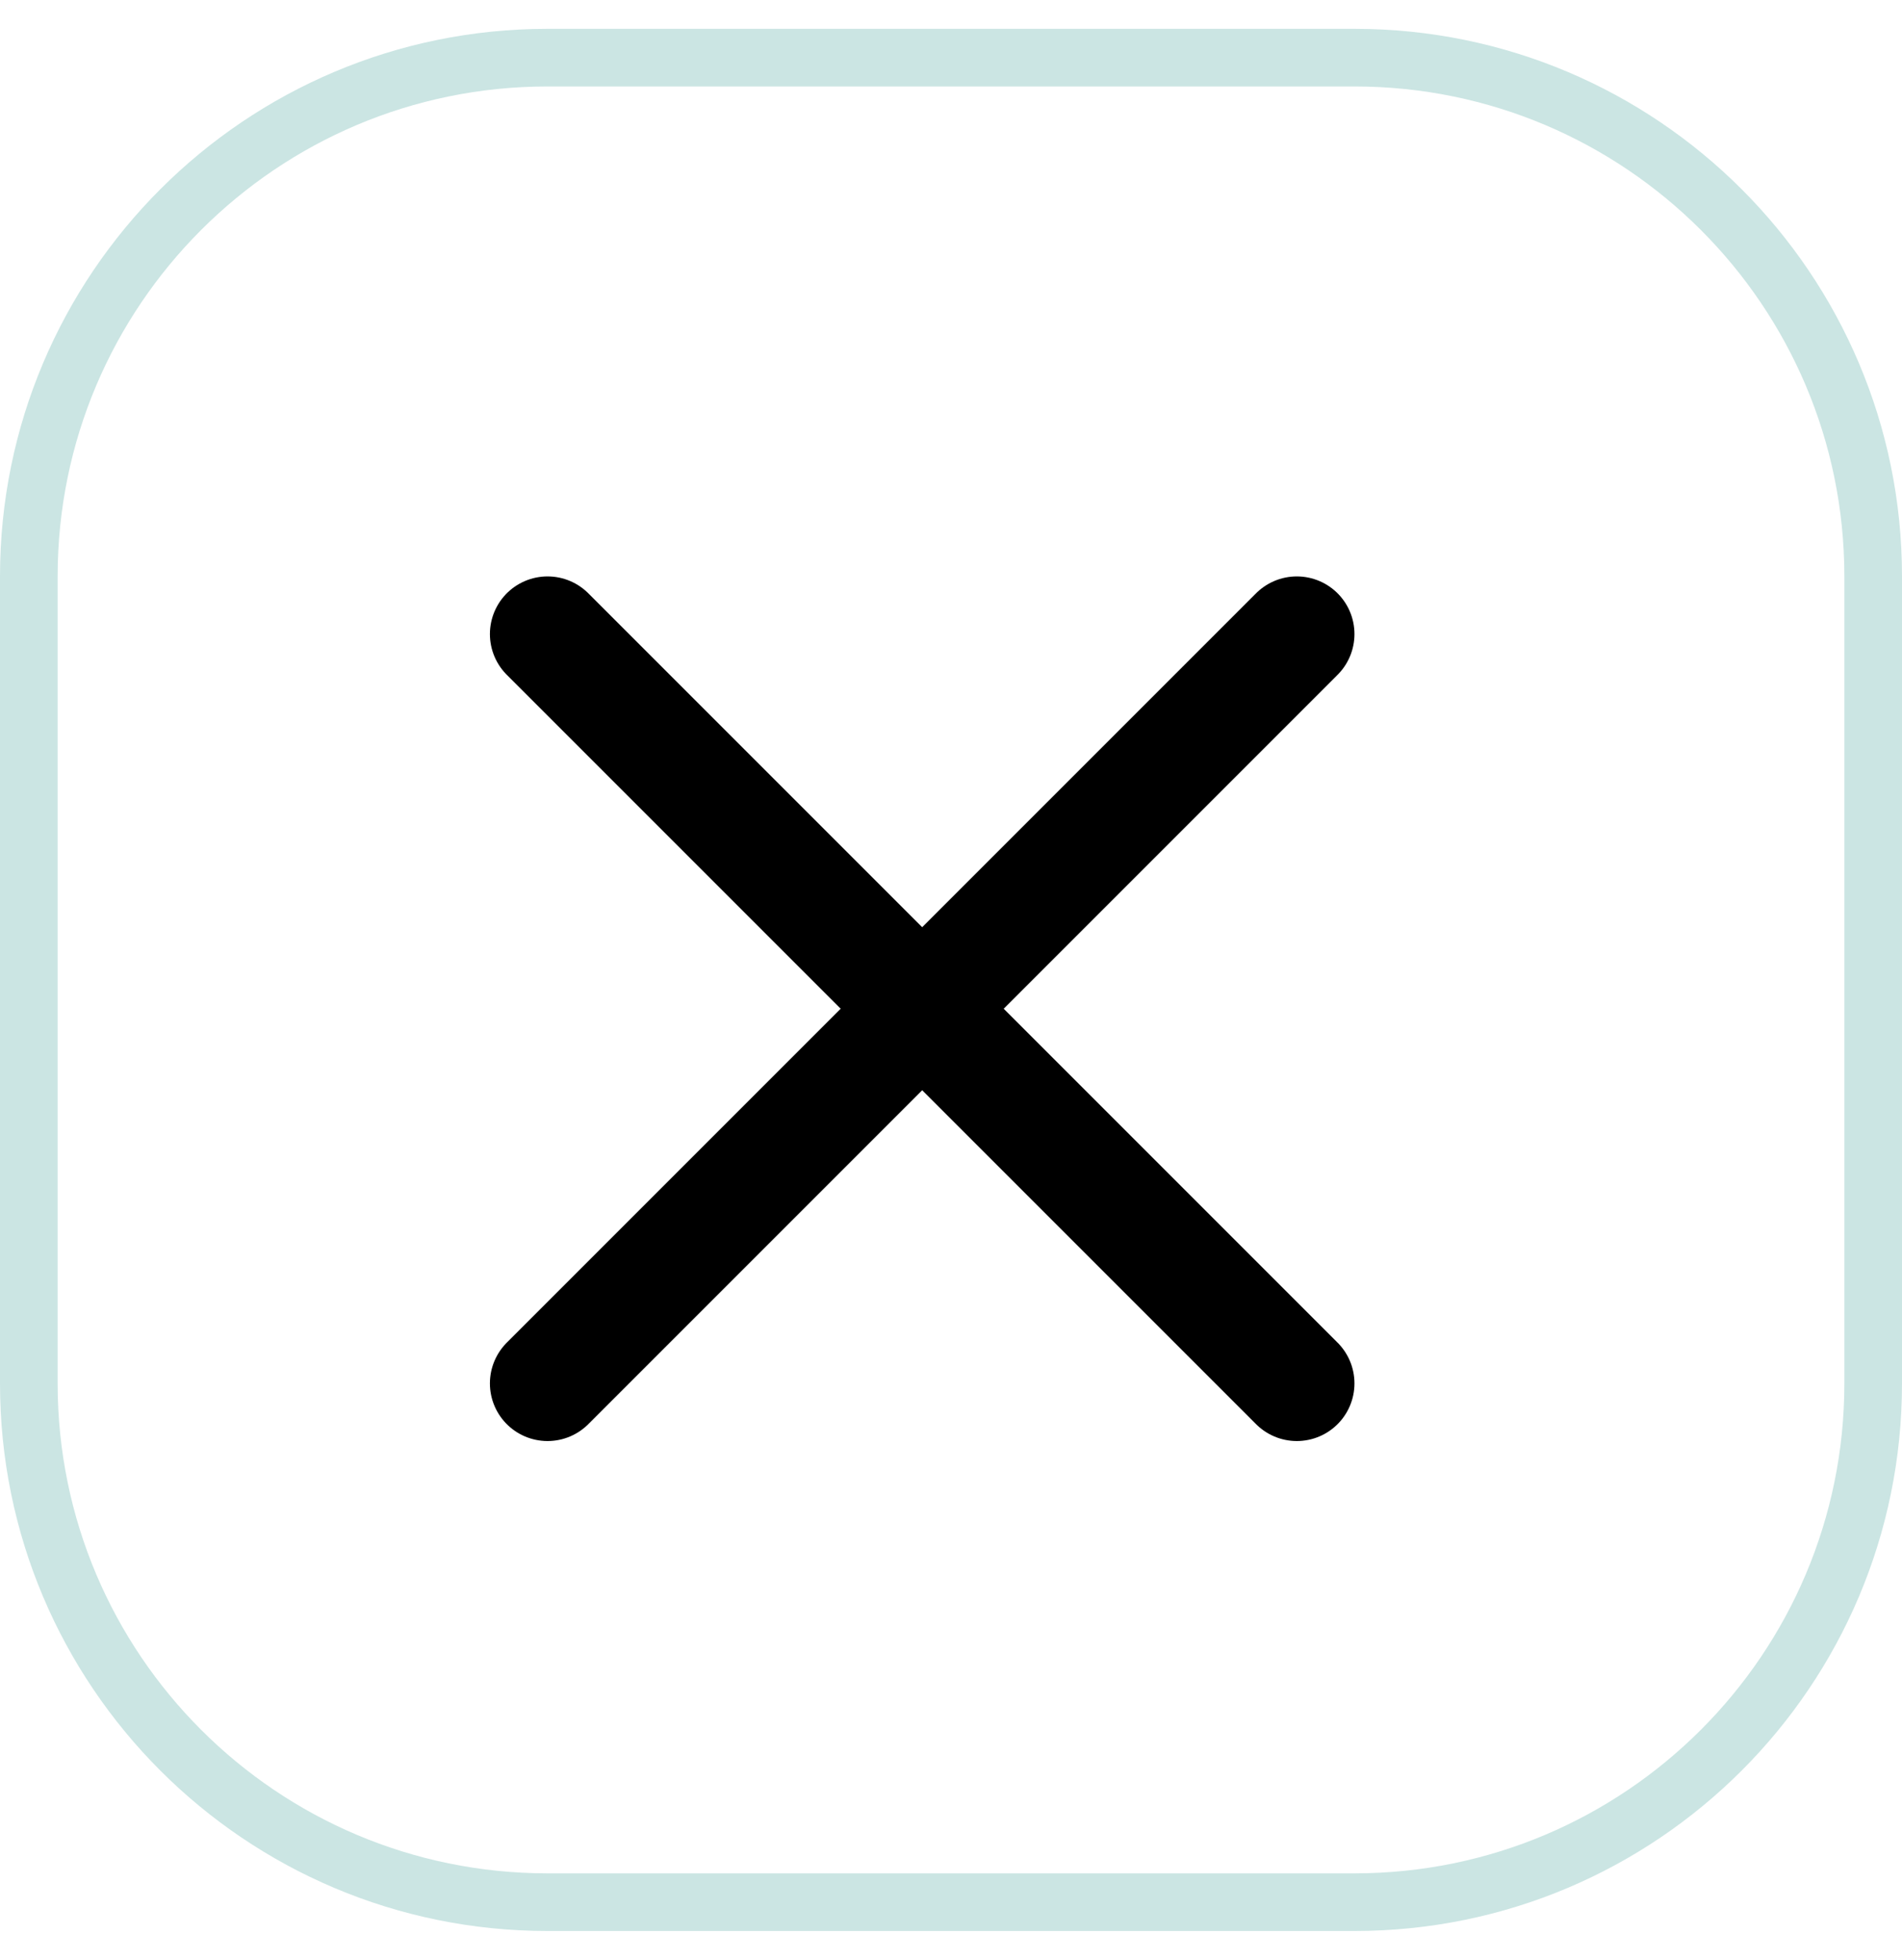<?xml version="1.0" encoding="UTF-8"?>
<svg width="33px" height="34px" viewBox="0 0 33 34" version="1.1" xmlns="http://www.w3.org/2000/svg" xmlns:xlink="http://www.w3.org/1999/xlink">
    <title>37F8A183-D6B3-434D-B462-A136C43D4951</title>
    <g id="Page-1" stroke="none" stroke-width="1" fill="none" fill-rule="evenodd">
        <g id="2-Episode-Home-Menu" transform="translate(-16, -52)">
            <g id="x-square" transform="translate(16, 52.5)">
                <line x1="9.5" y1="10.5" x2="22.5" y2="23.5" id="Shape" stroke="#000000" stroke-width="2" stroke-linecap="round" stroke-linejoin="round"></line>
                <path d="M23.5,0 L9.5,0 C4.253,0 0,4.253 0,9.5 L0,23.5 C0,28.747 4.253,33 9.5,33 L23.5,33 C28.747,33 33,28.747 33,23.5 L33,9.5 C33,4.253 28.747,0 23.5,0 Z M9.5,1 L23.5,1 C28.194,1 32,4.806 32,9.5 L32,23.5 C32,28.194 28.194,32 23.5,32 L9.5,32 C4.806,32 1,28.194 1,23.5 L1,9.5 C1,4.806 4.806,1 9.5,1 Z" id="Rectangle" fill="#CBE5E3" fill-rule="nonzero"></path>
                <line x1="22.5" y1="10.5" x2="9.5" y2="23.5" id="Shape" stroke="#000000" stroke-width="2" stroke-linecap="round" stroke-linejoin="round"></line>
            </g>
        </g>
    </g>
</svg>